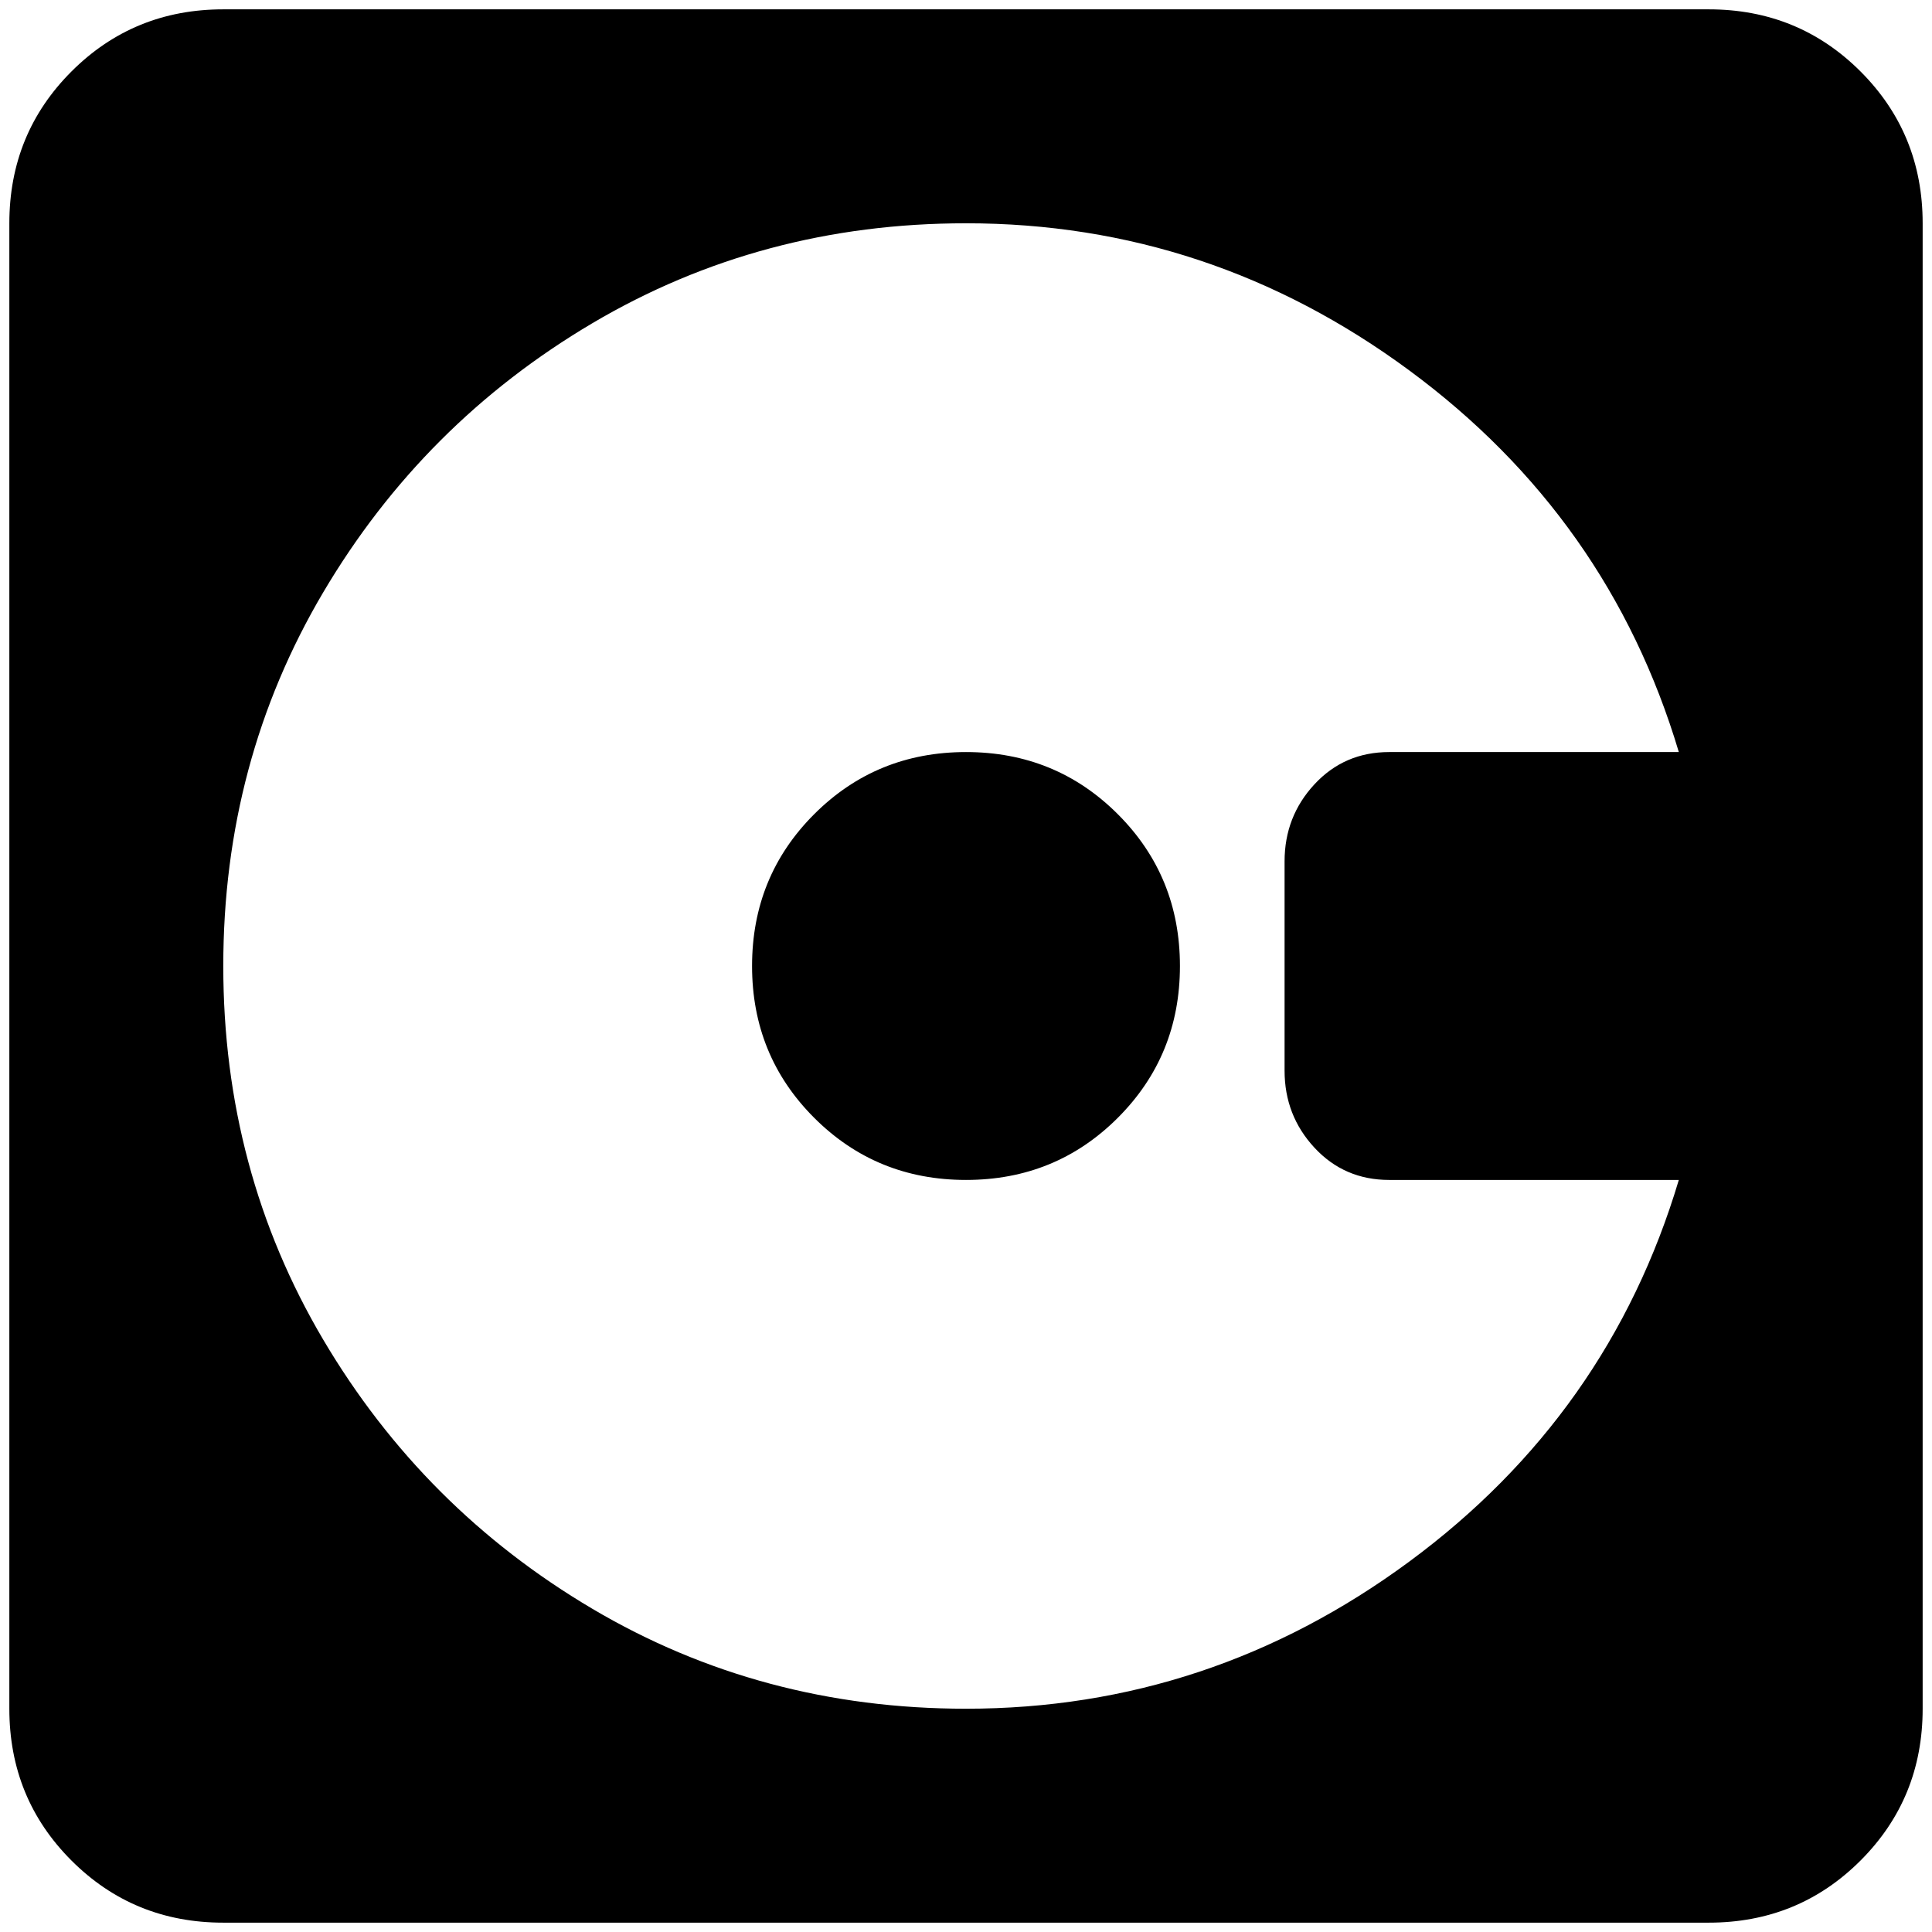 <?xml version="1.0" standalone="no"?>
<!DOCTYPE svg PUBLIC "-//W3C//DTD SVG 1.1//EN" "http://www.w3.org/Graphics/SVG/1.1/DTD/svg11.dtd" >
<svg xmlns="http://www.w3.org/2000/svg" xmlns:xlink="http://www.w3.org/1999/xlink" version="1.1" width="2048" height="2048" viewBox="-10 0 2068 2048">
   <path fill="currentColor"
d="M229 0q-96 0 -162.5 66.5t-66.5 162.5v1590q0 96 66.5 162.5t162.5 66.5h1590q96 0 162.5 -66.5t66.5 -162.5v-1590q0 -96 -66.5 -162.5t-162.5 -66.5h-1590zM1024 229q261 0 474.5 157.5t288.5 408.5h-310q-48 0 -80 34.5t-32 82.5v224q0 48 32 82.5t80 34.5h310
q-75 251 -288.5 408.5t-474.5 157.5q-219 0 -400 -107t-288 -288t-107 -400t107 -400t288 -288t400 -107zM1024 795q-96 0 -162.5 66.5t-66.5 162.5t66.5 162.5t162.5 66.5t162.5 -66.5t66.5 -162.5t-66.5 -162.5t-162.5 -66.5z" />
</svg>
